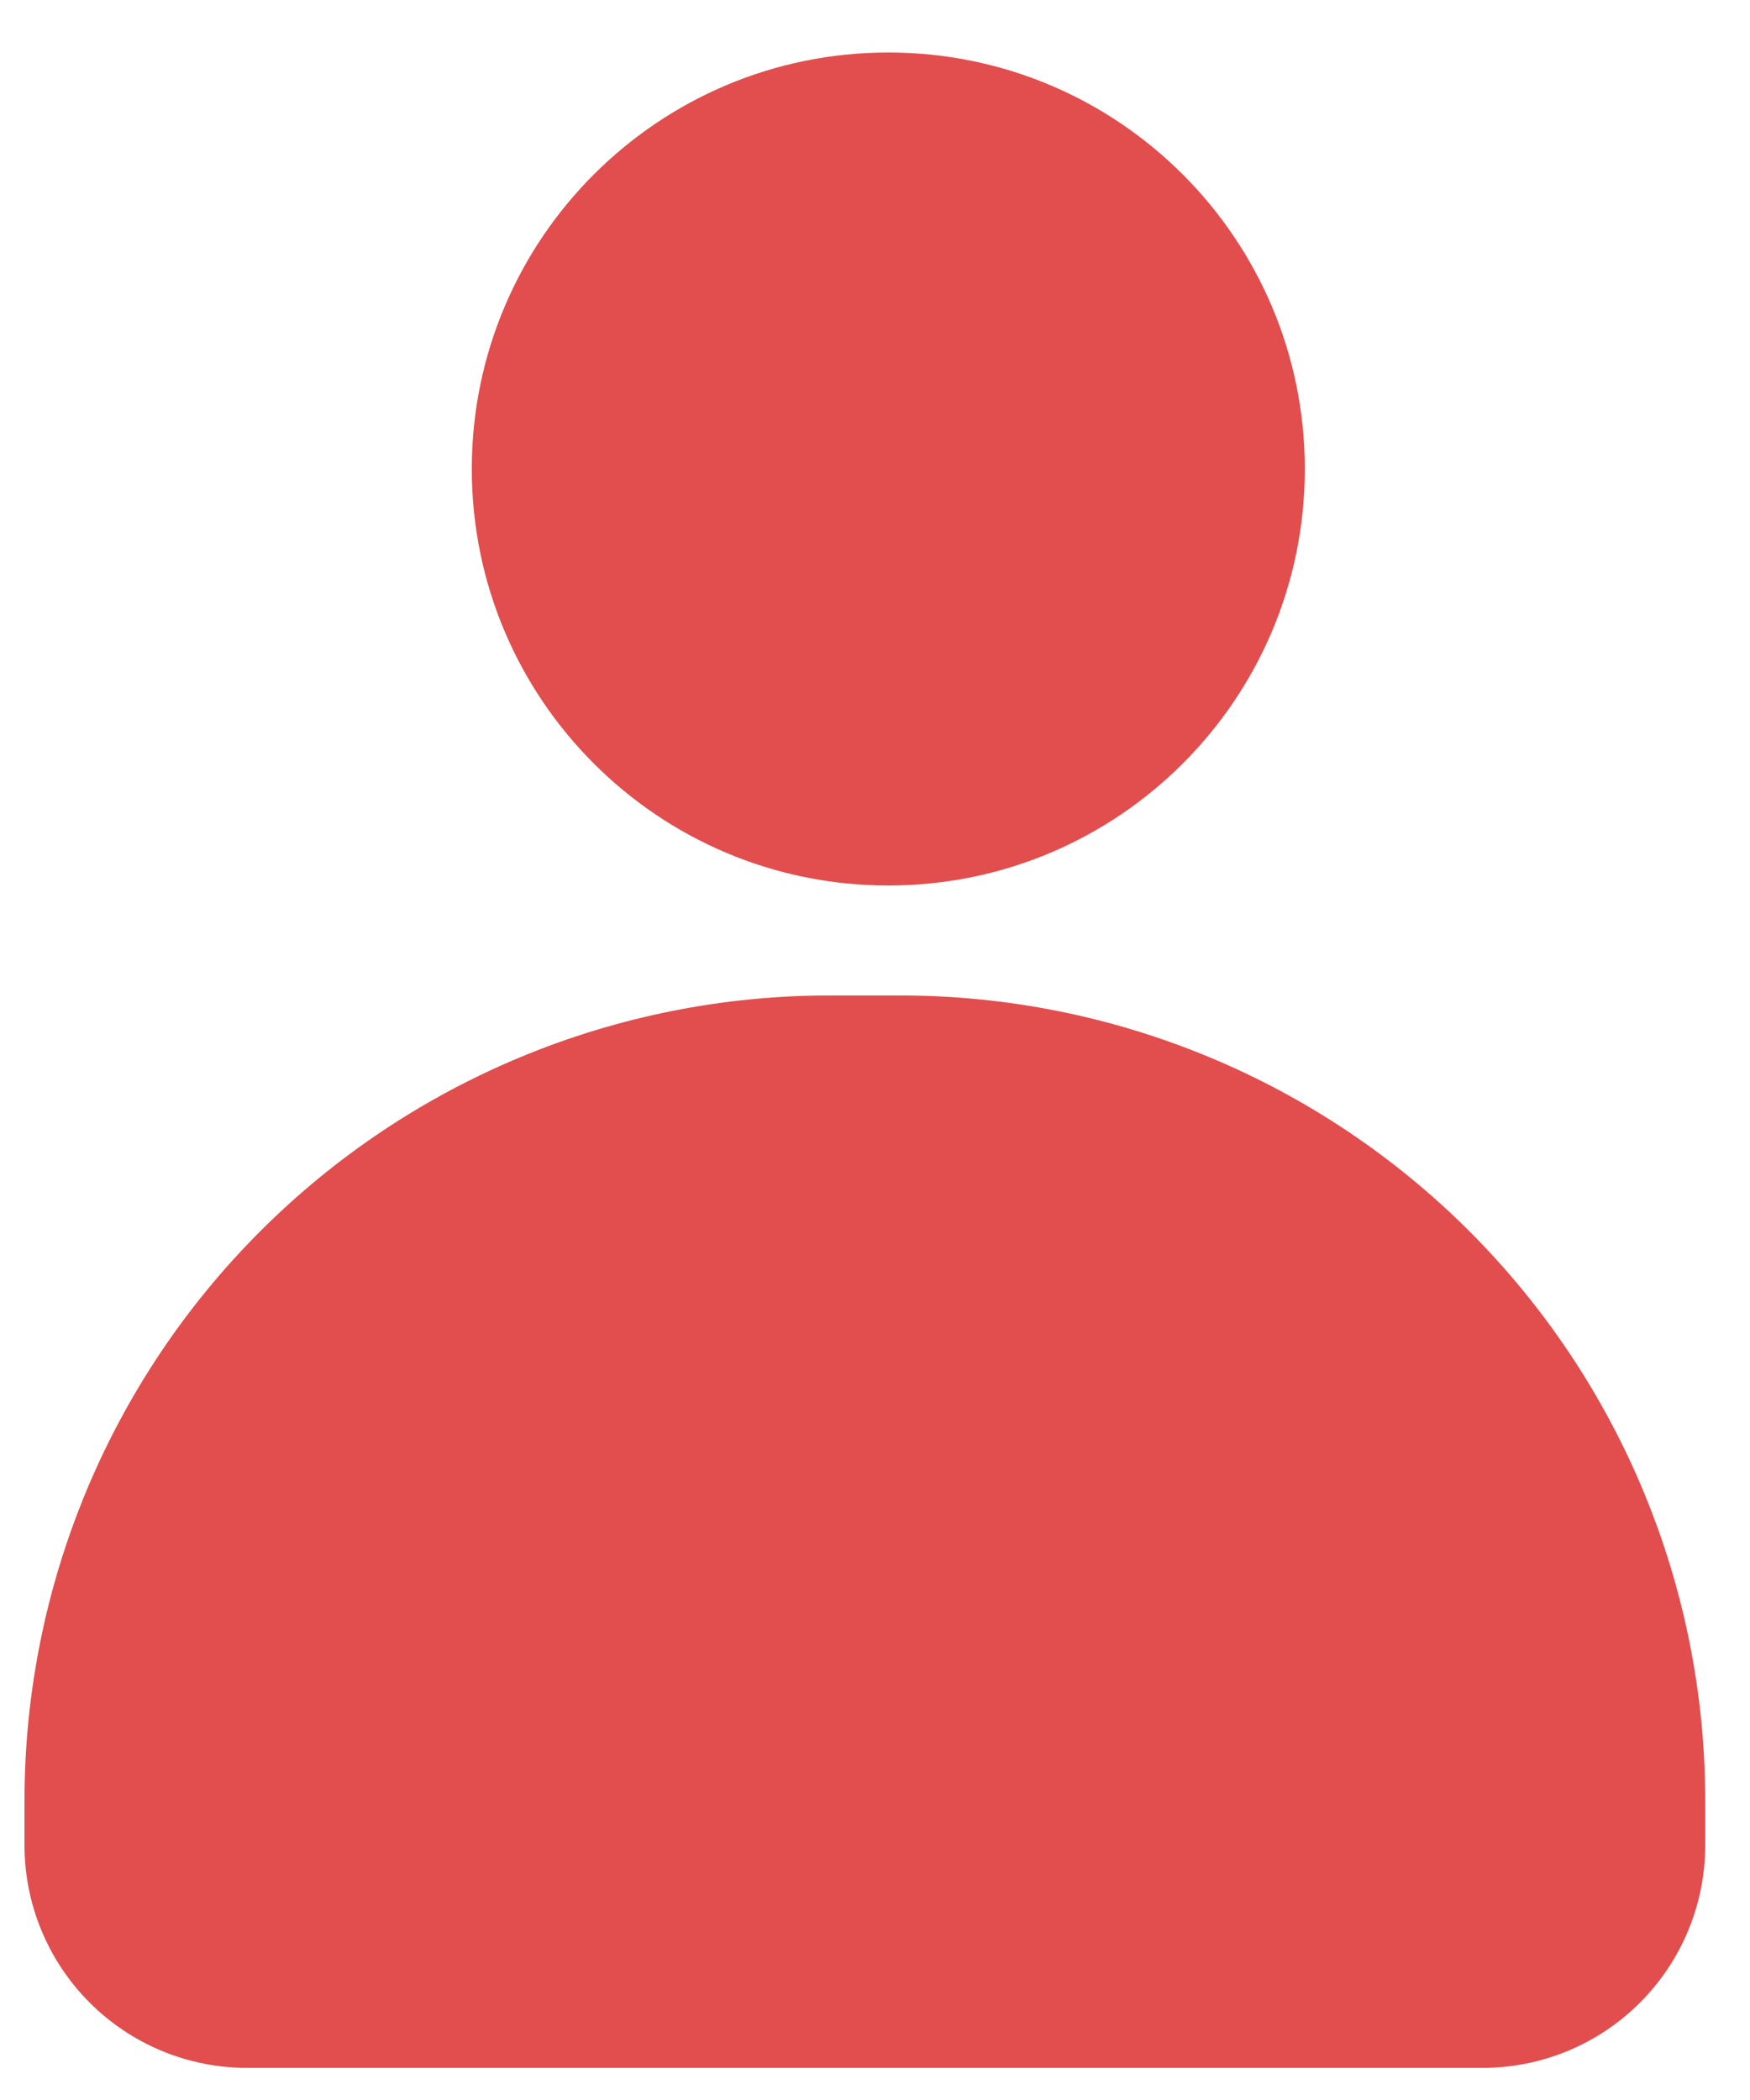 <svg width="25" height="30" viewBox="0 0 25 30" fill="none" xmlns="http://www.w3.org/2000/svg">
<path d="M12.69 12.65C15.976 12.65 18.64 9.986 18.64 6.7C18.64 3.414 15.976 0.75 12.69 0.75C9.404 0.75 6.74 3.414 6.74 6.7C6.74 9.986 9.404 12.65 12.69 12.65Z" fill="#E24D4D"/>
<path d="M11.86 14.221H12.86C15.91 14.221 18.835 15.432 20.991 17.589C23.148 19.746 24.36 22.671 24.36 25.721V26.361C24.36 27.204 24.025 28.013 23.428 28.609C22.832 29.206 22.023 29.541 21.18 29.541H3.53C2.686 29.541 1.877 29.206 1.281 28.609C0.685 28.013 0.35 27.204 0.35 26.361V25.721C0.35 22.671 1.561 19.746 3.718 17.589C5.875 15.432 8.8 14.221 11.85 14.221H11.86Z" fill="#E24D4D"/>
</svg>
